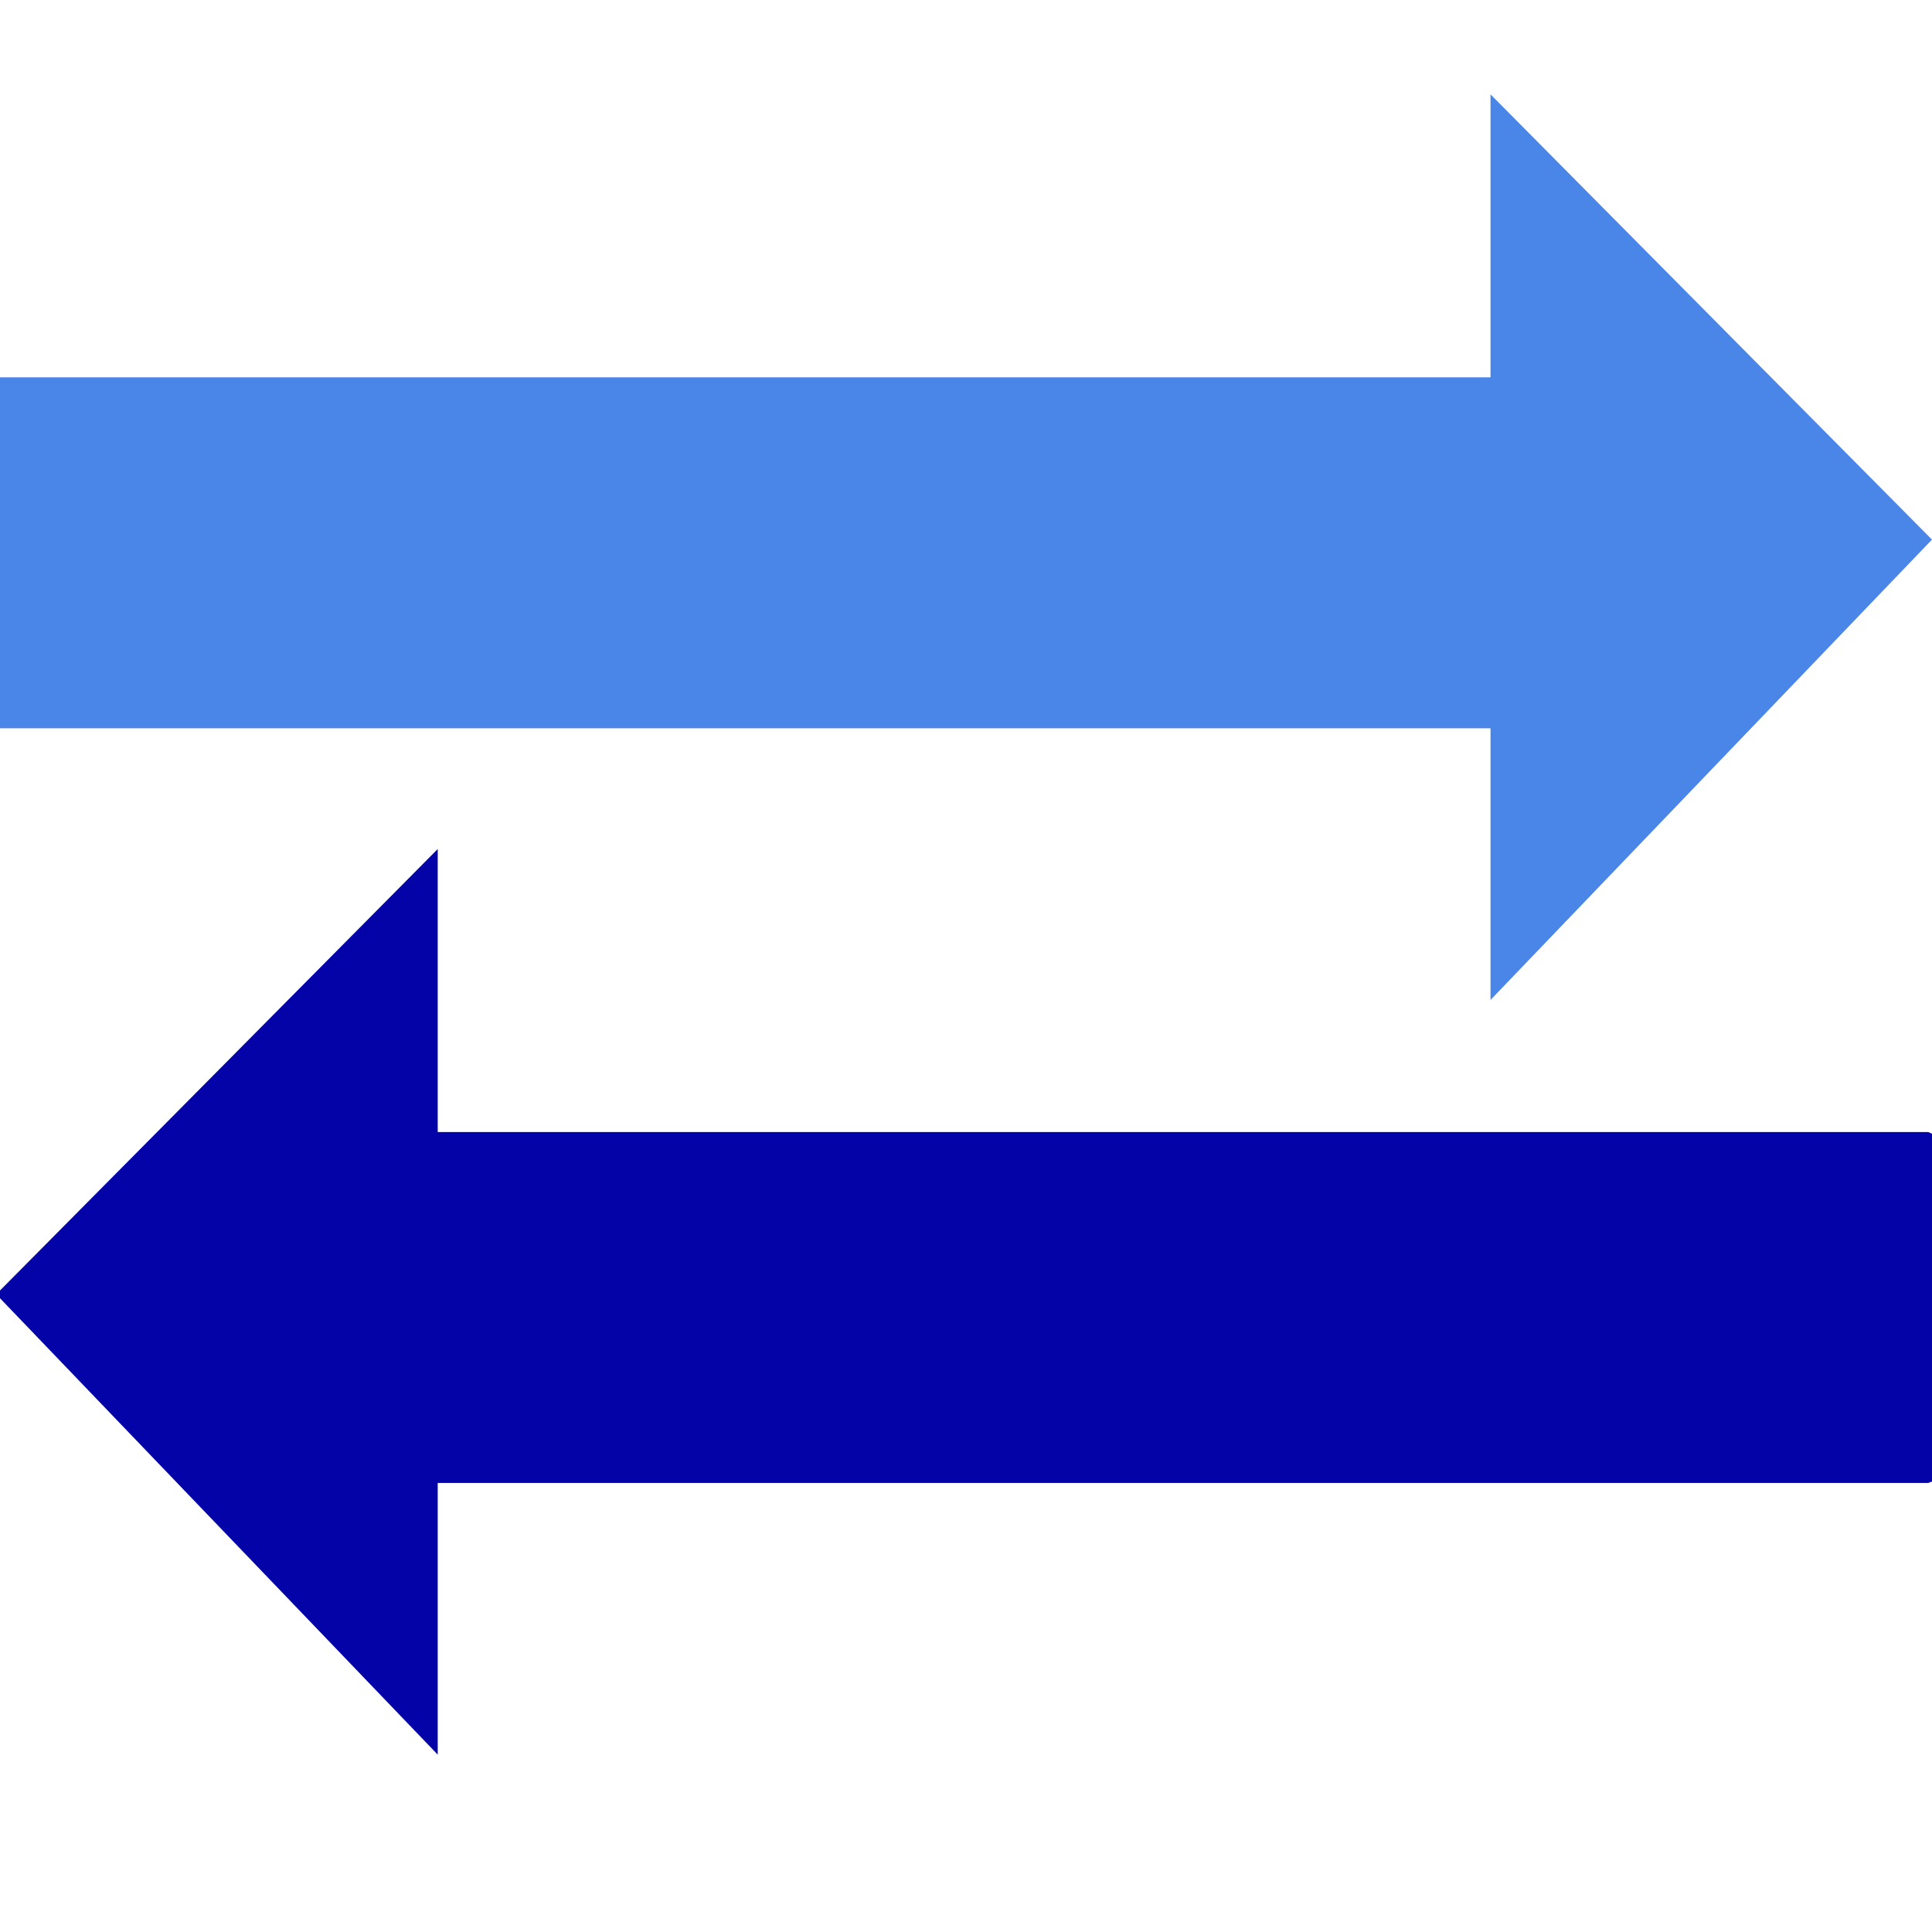 <?xml version="1.0" standalone="no"?><!-- Generator: Gravit.io --><svg xmlns="http://www.w3.org/2000/svg" xmlns:xlink="http://www.w3.org/1999/xlink" style="isolation:isolate" viewBox="0 0 512 512" width="512" height="512"><defs><clipPath id="_clipPath_qGV3ji5Whv7sQI7jKsItb8838iuGc4VD"><rect width="512" height="512"/></clipPath></defs><g clip-path="url(#_clipPath_qGV3ji5Whv7sQI7jKsItb8838iuGc4VD)"><path d=" M 0 100 L 395 100 L 395 25 L 512 143 L 395 265 L 395 193 L 0 193 L -24 184 L -37 184 L -16 137 L -24 111 L 0 100 Z " fill-rule="evenodd" fill="rgb(74,134,232)"/><path d=" M 511 300 L 116 300 L 116 225 L -1 343 L 116 465 L 116 393 L 511 393 L 535 384 L 548 384 L 527 337 L 535 311 L 511 300 Z " fill-rule="evenodd" fill="rgb(3,3,168)"/></g></svg>